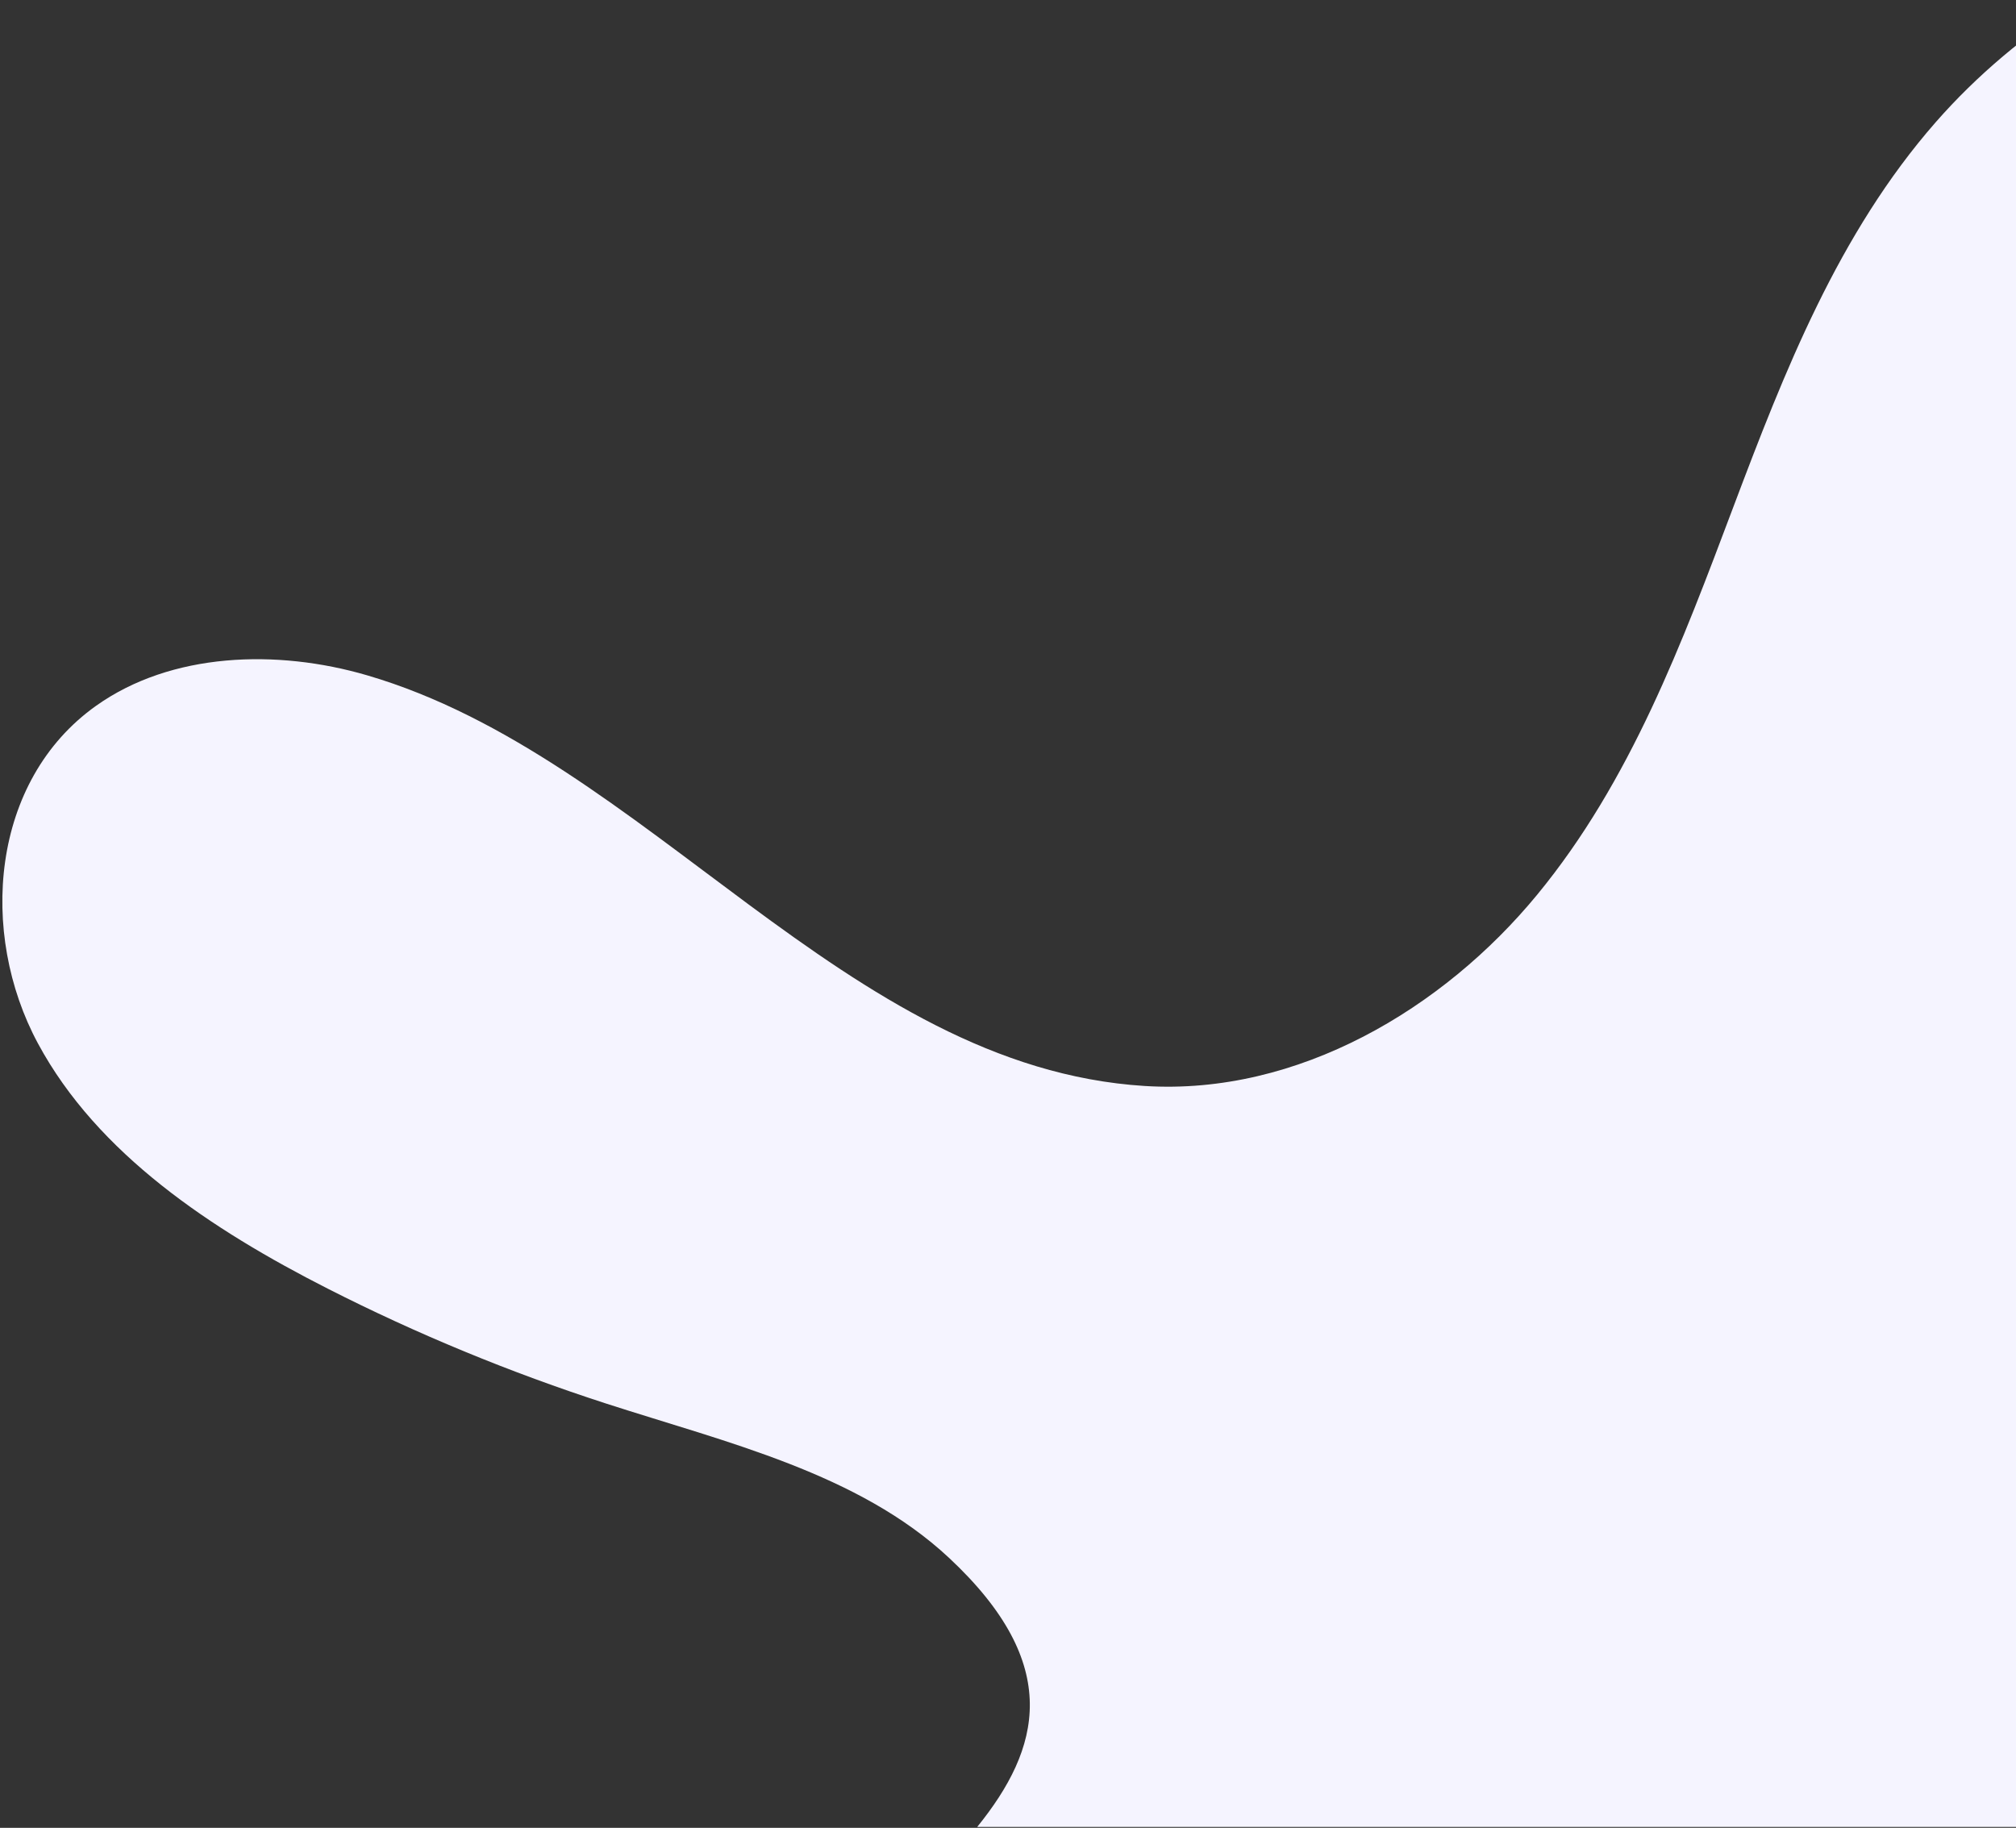 <svg width="654" height="593" viewBox="0 0 654 593" fill="none" xmlns="http://www.w3.org/2000/svg">
<rect x="0" y="0" width="654" height="593" fill="#333333" stroke="none"/>
<path d="M627.933 39.672C596.363 75.728 578.877 120.524 562.304 164.478C545.731 208.432 529.045 253.368 498.638 290.302C468.244 327.236 421.064 355.431 371.345 352.319C273.958 346.212 210.068 245.717 119.097 219.089C89.816 210.514 55.57 211.614 31.154 228.987C-3.005 253.286 -6.995 302.68 12.317 338.526C31.629 374.372 68.59 398.881 106.289 418.056C135.245 432.785 165.502 445.268 196.647 455.353C235.897 468.047 278.436 477.944 307.842 505.379C345.116 540.16 337.474 567.384 317.011 592.701H731.999V0H674.8C657.252 11.032 641.354 24.346 627.933 39.672Z" fill="#F5F4FF"/>
</svg>
